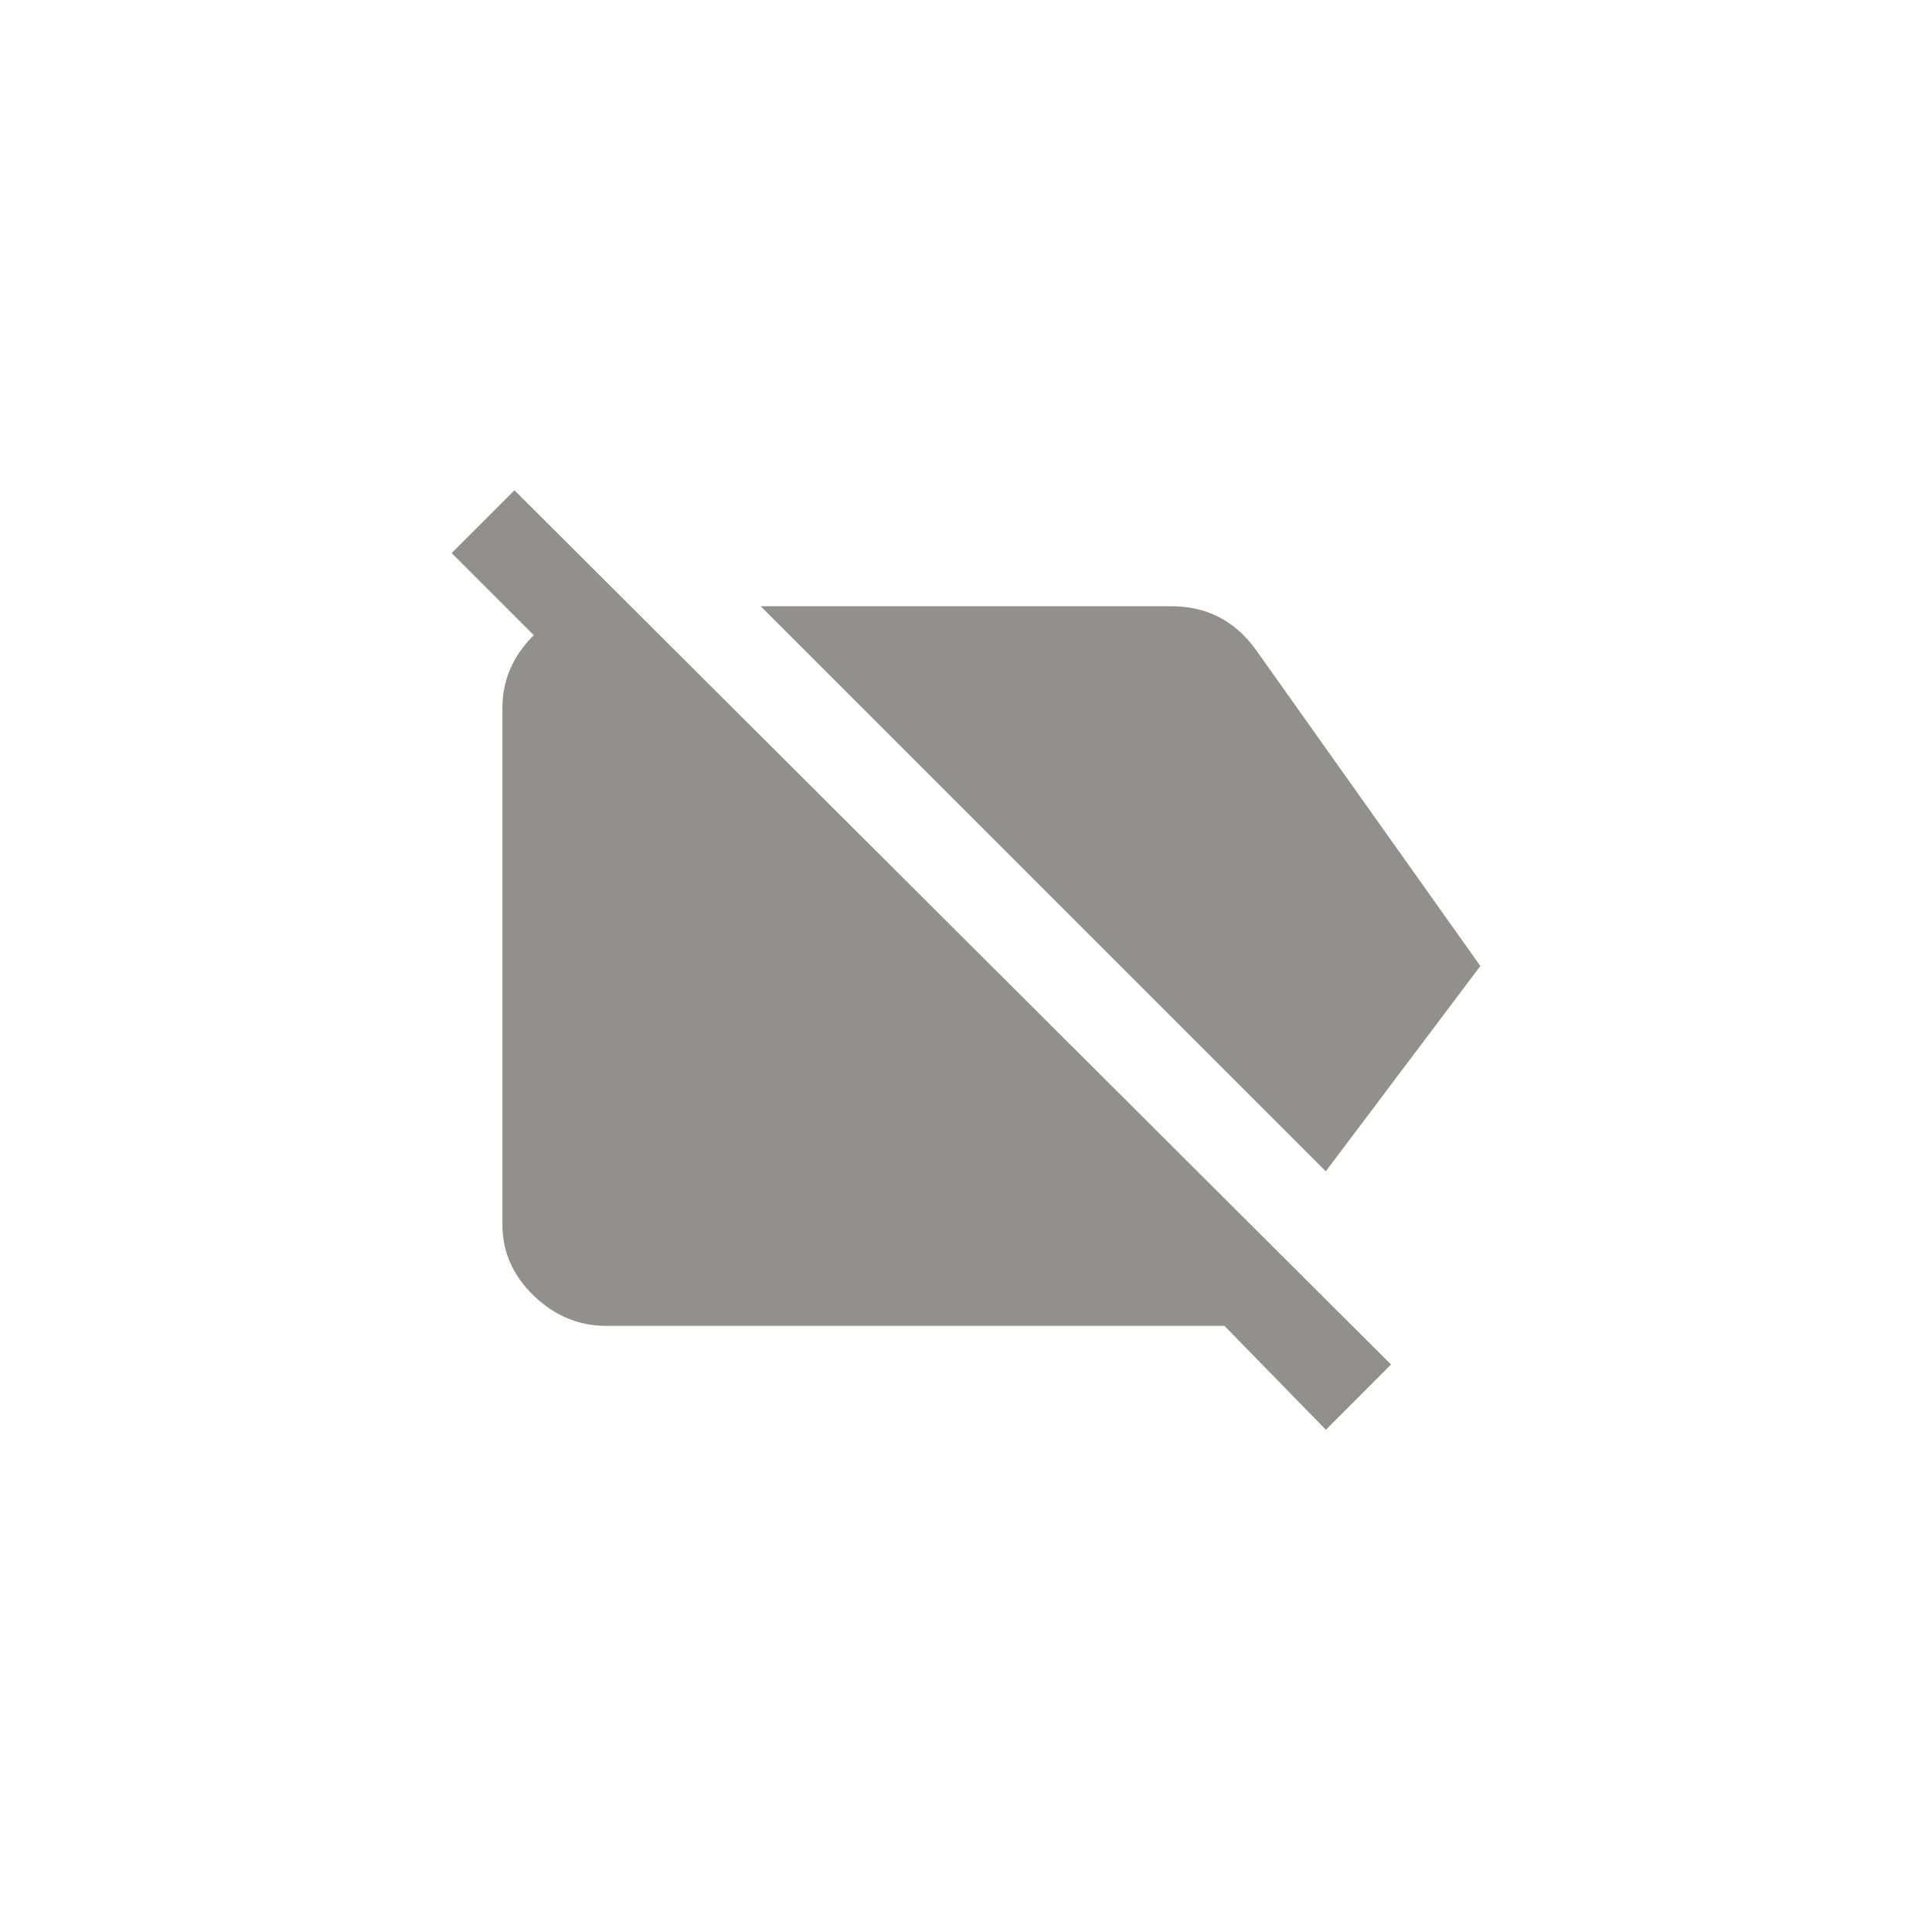 <!-- Generated by IcoMoon.io -->
<svg version="1.1" xmlns="http://www.w3.org/2000/svg" width="40" height="40" viewBox="0 0 40 40">
<title>mt-label_off</title>
<path fill="#91908d" d="M30.649 20l-3.2 4.251-11.7-11.7h8.5q1.1 0 1.751 0.9zM10.651 10.151l18.149 18.1-1.349 1.351-2.1-2.151h-12.8q-0.851 0-1.5-0.625t-0.649-1.475v-10.7q0-0.851 0.649-1.5l-1.7-1.7z"></path>
</svg>
